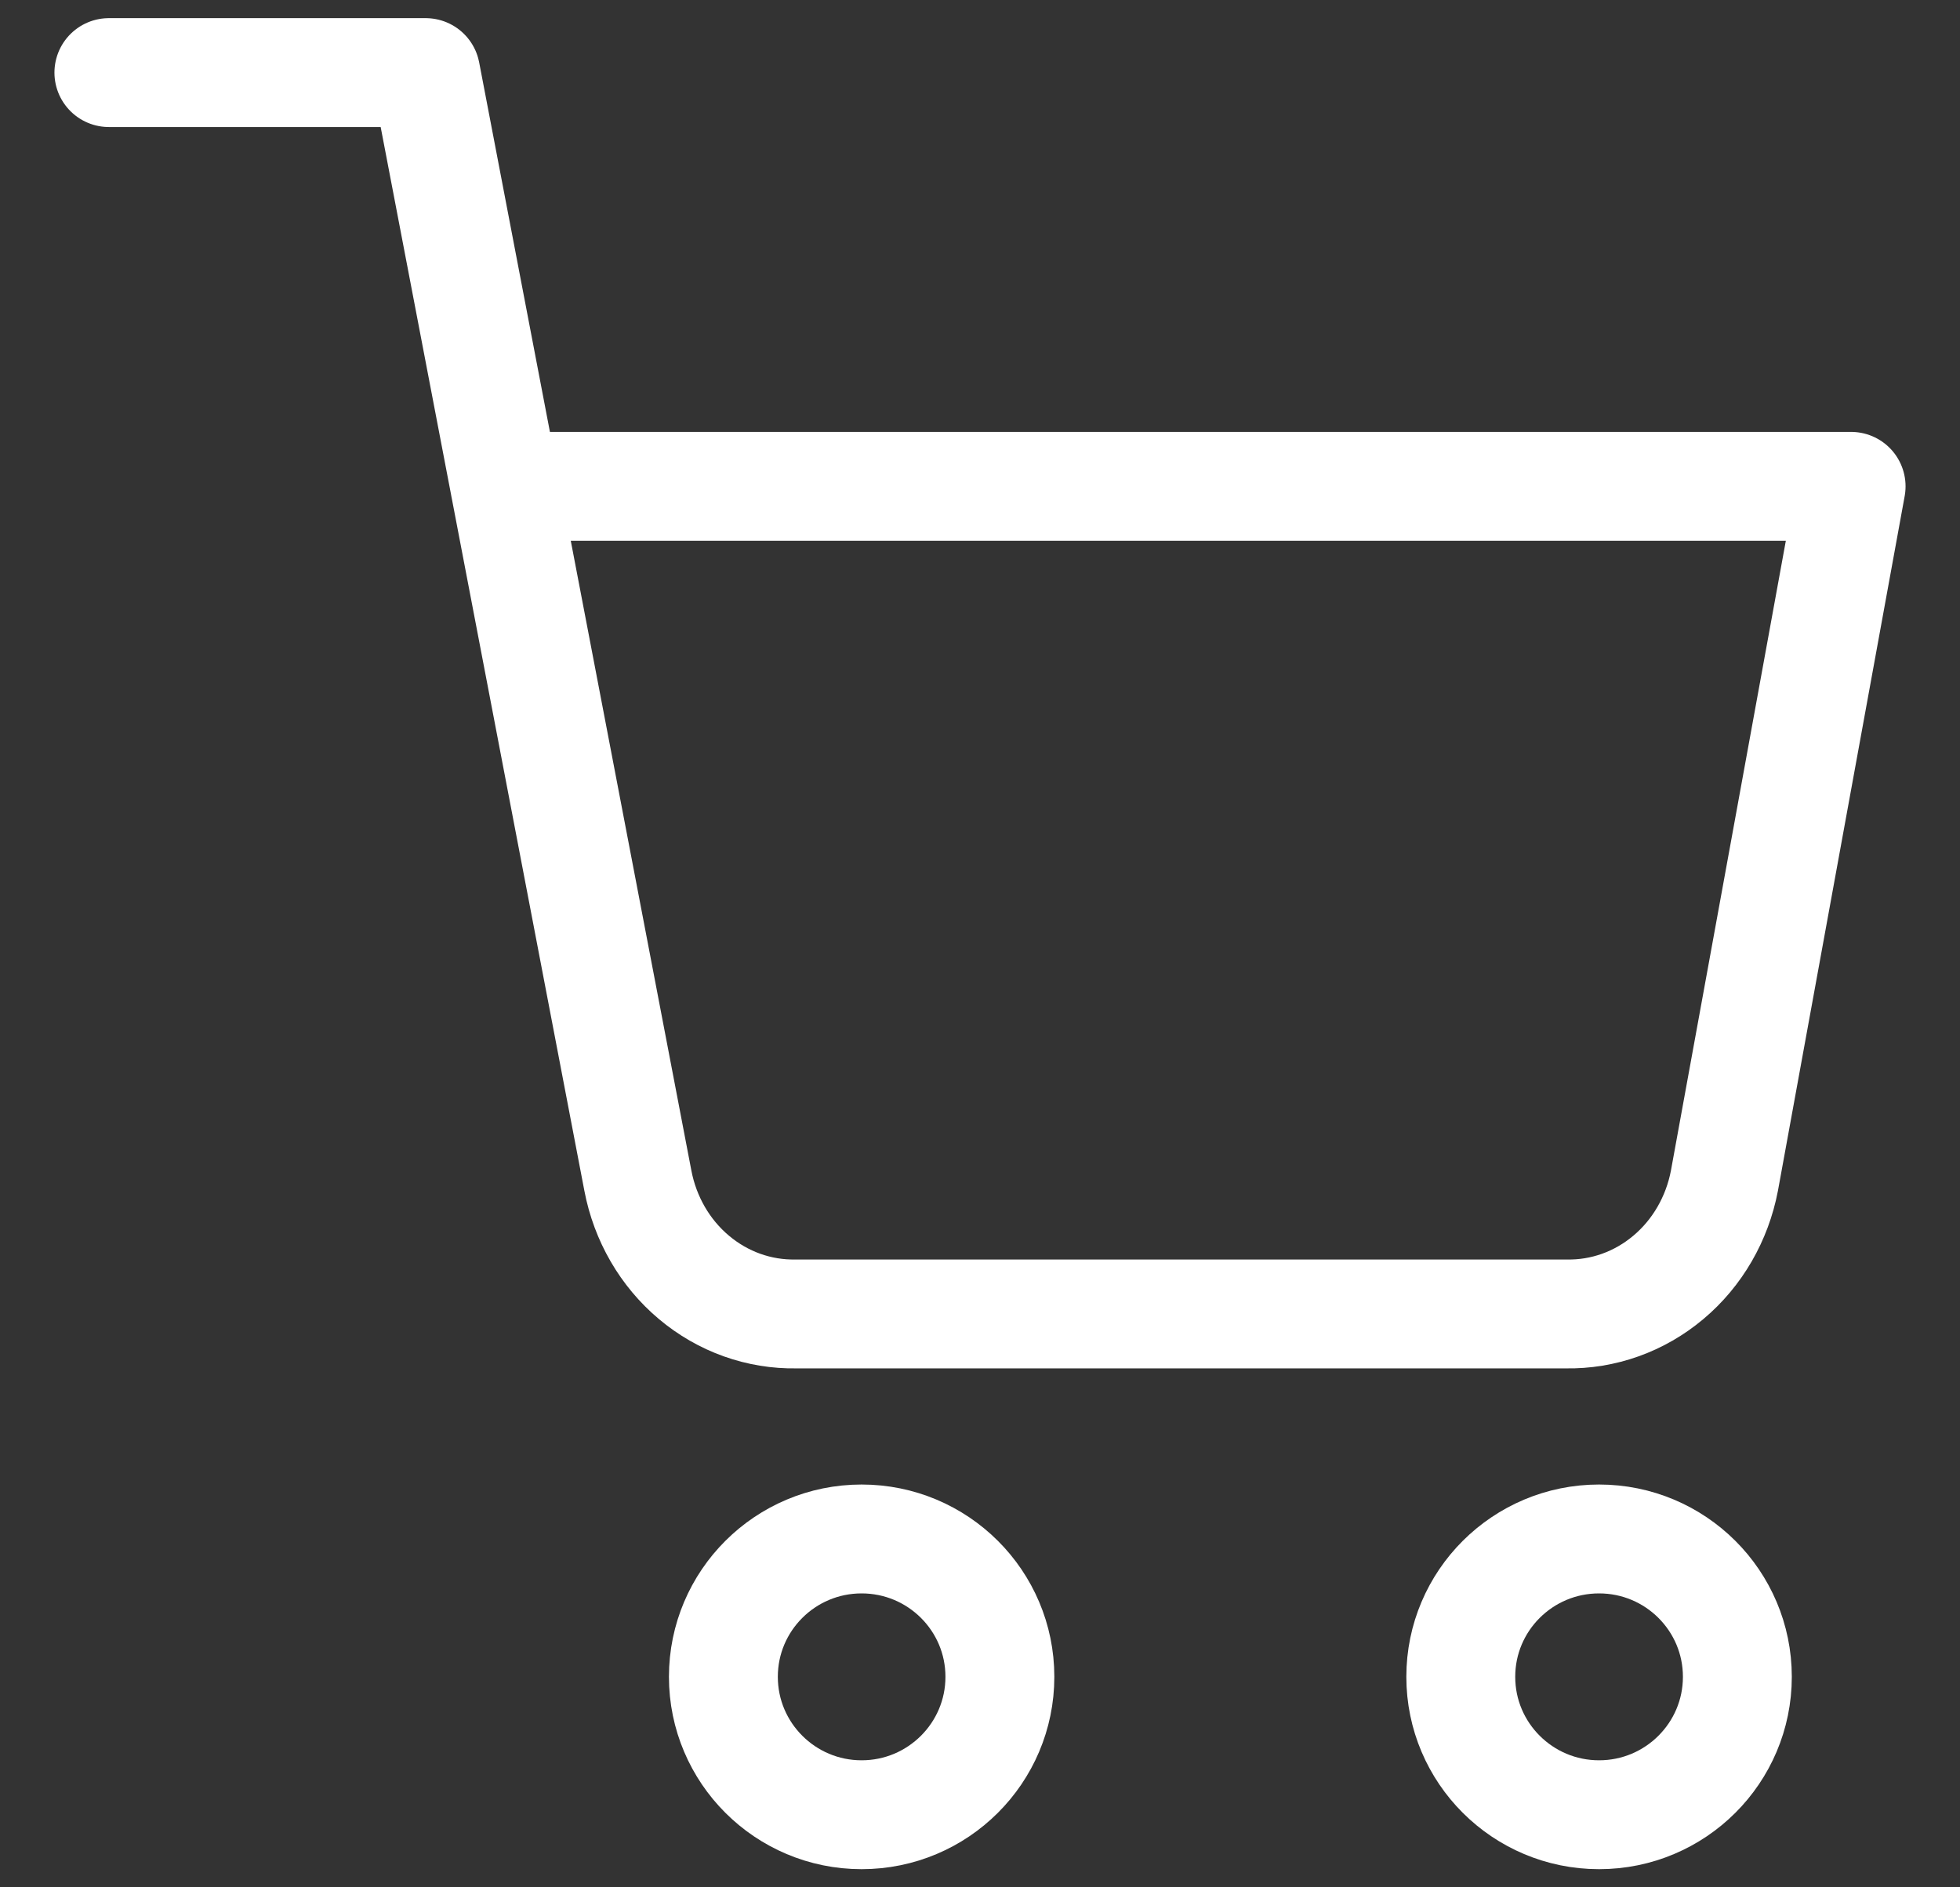 <svg width="27" height="26" viewBox="0 0 27 26" fill="none" xmlns="http://www.w3.org/2000/svg">
<rect x="0" y="0" width="27" height="26" fill="#333333" stroke="none"/>
<path d="M1.5 1H5.864L8.787 16.265C8.887 16.79 9.16 17.262 9.559 17.597C9.958 17.933 10.457 18.111 10.969 18.101H21.573C22.085 18.111 22.584 17.933 22.983 17.597C23.382 17.262 23.655 16.79 23.755 16.265L25.5 6.7H6.955M13.774 23.1C13.774 24.149 12.921 25 11.869 25C10.818 25 9.965 24.149 9.965 23.1C9.965 22.051 10.818 21.201 11.869 21.201C12.921 21.201 13.774 22.051 13.774 23.1ZM23.933 23.1C23.933 24.149 23.08 25 22.028 25C20.976 25 20.123 24.149 20.123 23.1C20.123 22.051 20.976 21.201 22.028 21.201C23.08 21.201 23.933 22.051 23.933 23.1Z" stroke="white" stroke-width="1.5" stroke-linecap="round" stroke-linejoin="round"/>
</svg>
